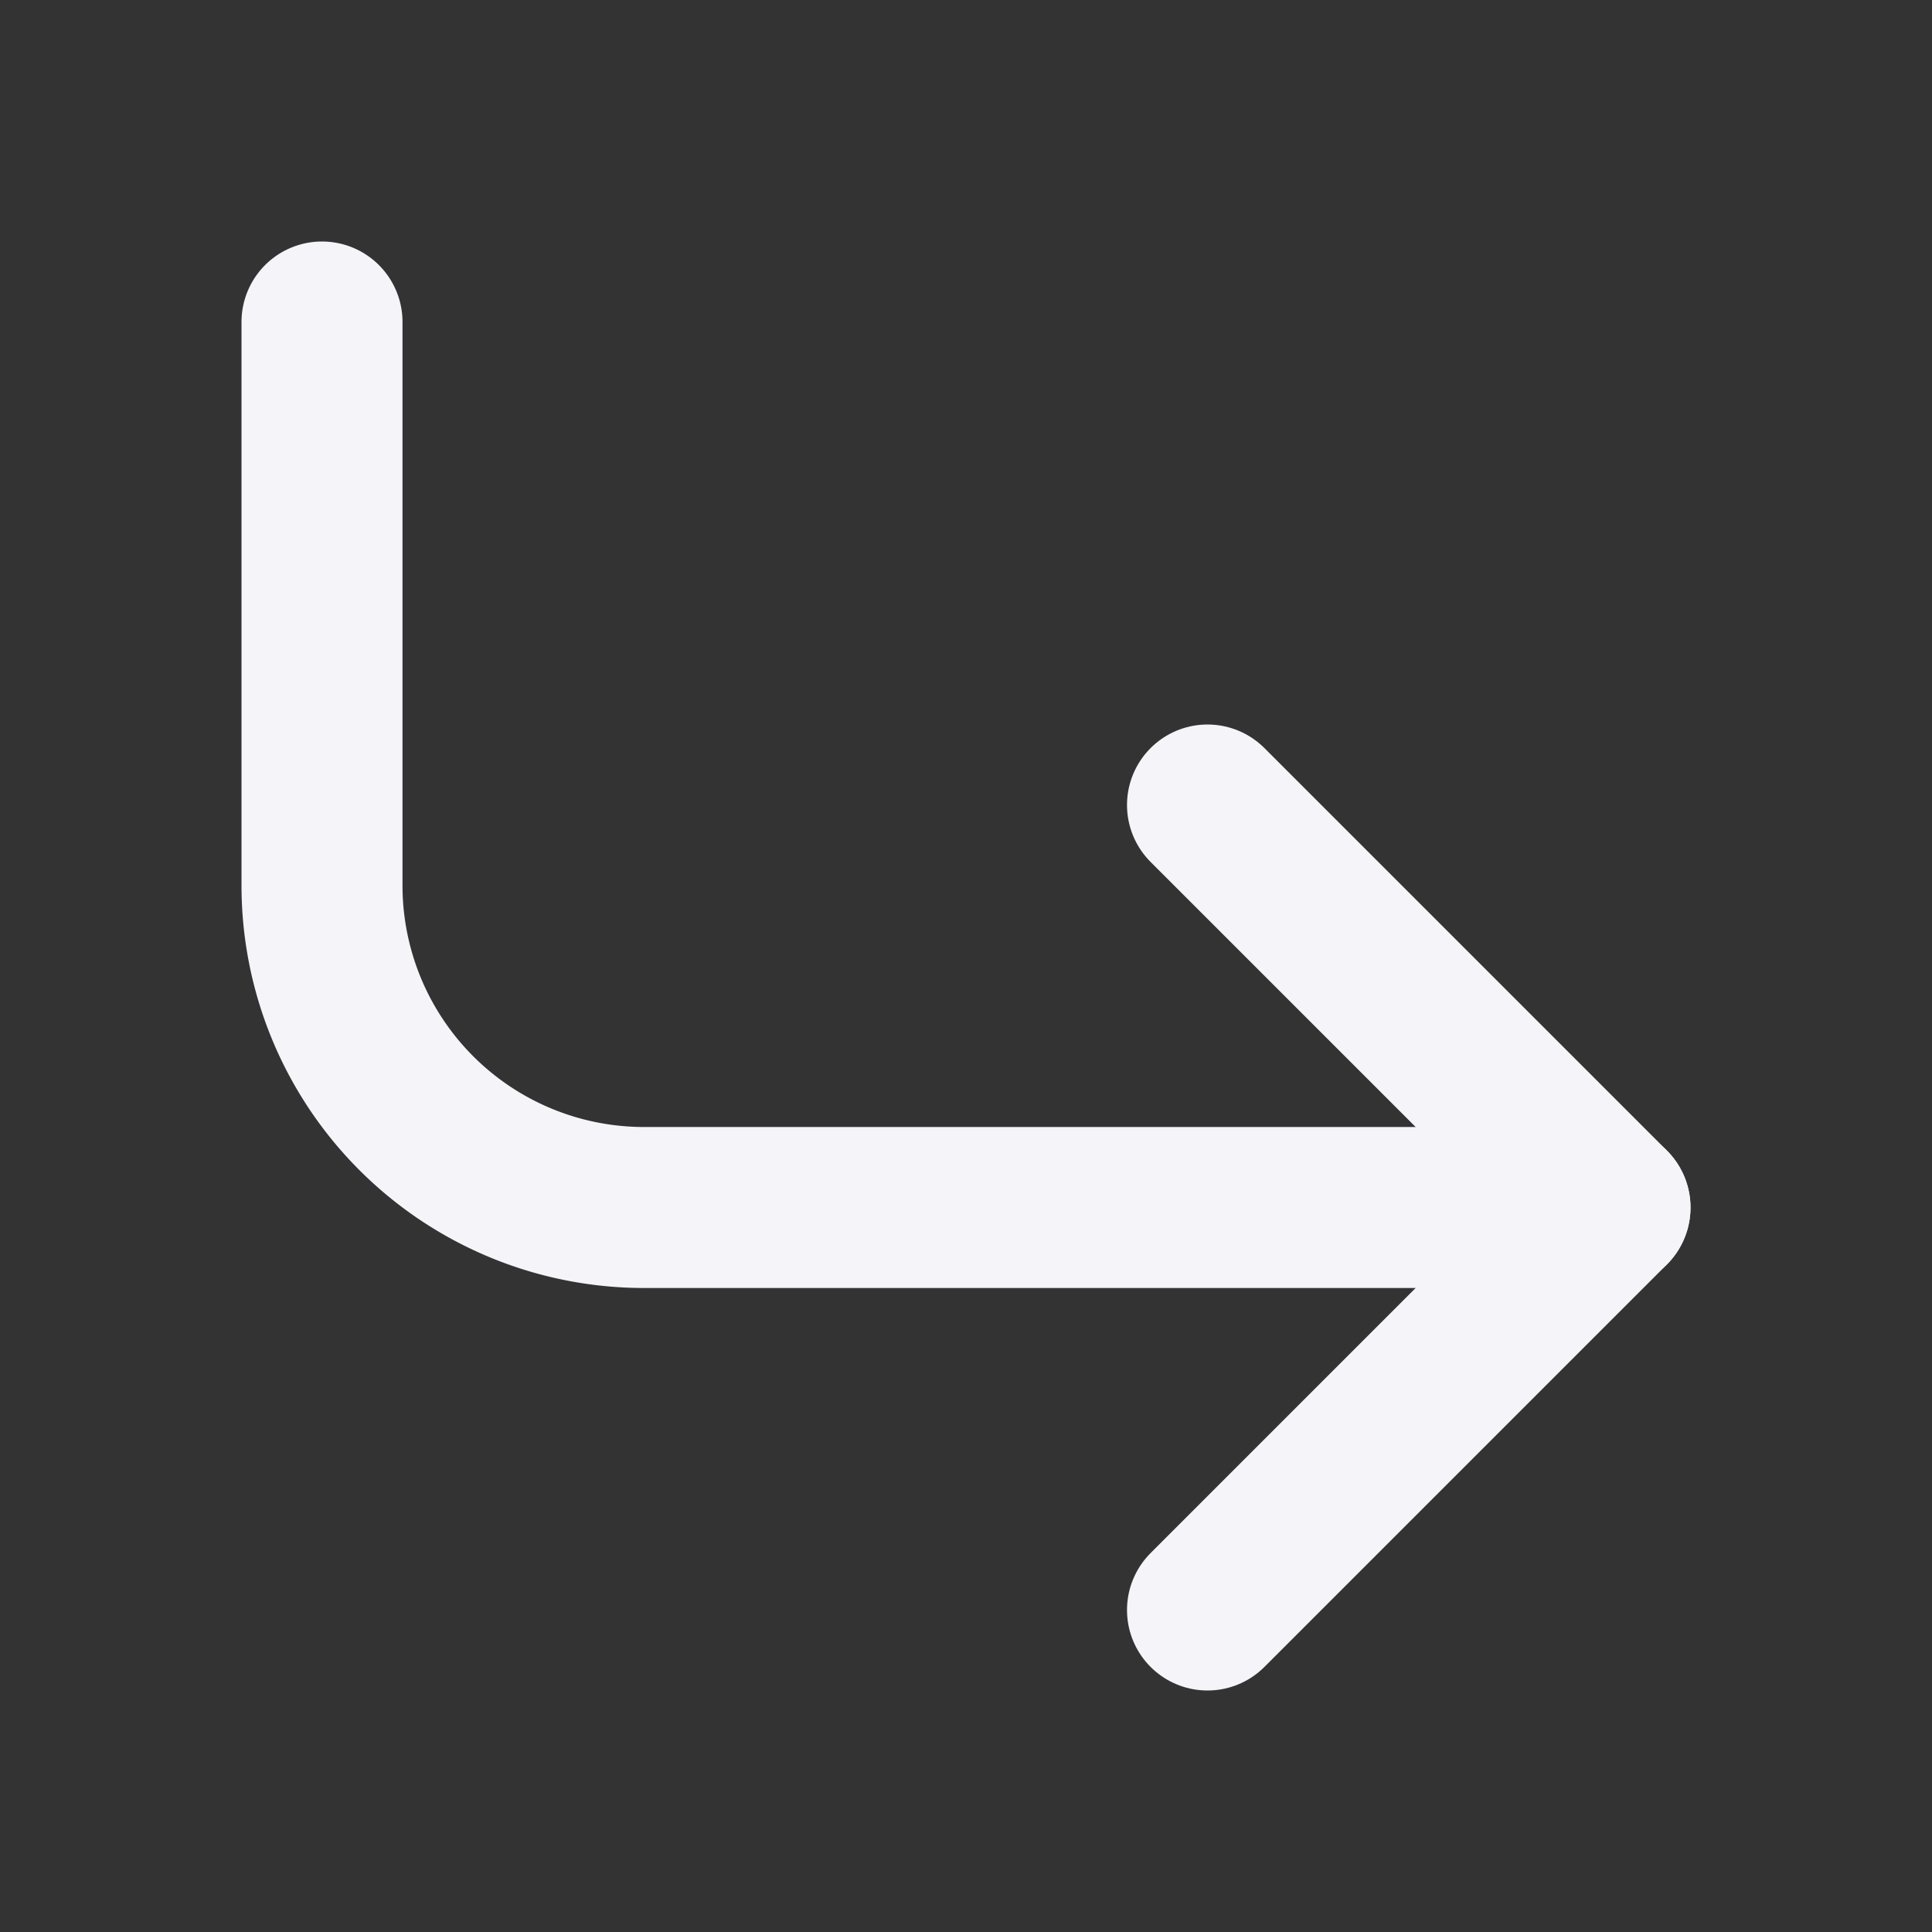 <svg xmlns="http://www.w3.org/2000/svg" width="80" height="80" viewBox="0 0 24 24" fill="none" stroke="#F4F4F9" stroke-width="2" stroke-linecap="round" stroke-linejoin="round" class="feather feather-corner-down-right"><rect x="0" y="0" width="24" height="24" fill="#333333" stroke="none"/><polyline points="15 10 20 15 15 20"></polyline><path d="M4 4v7a4 4 0 0 0 4 4h12"></path></svg>